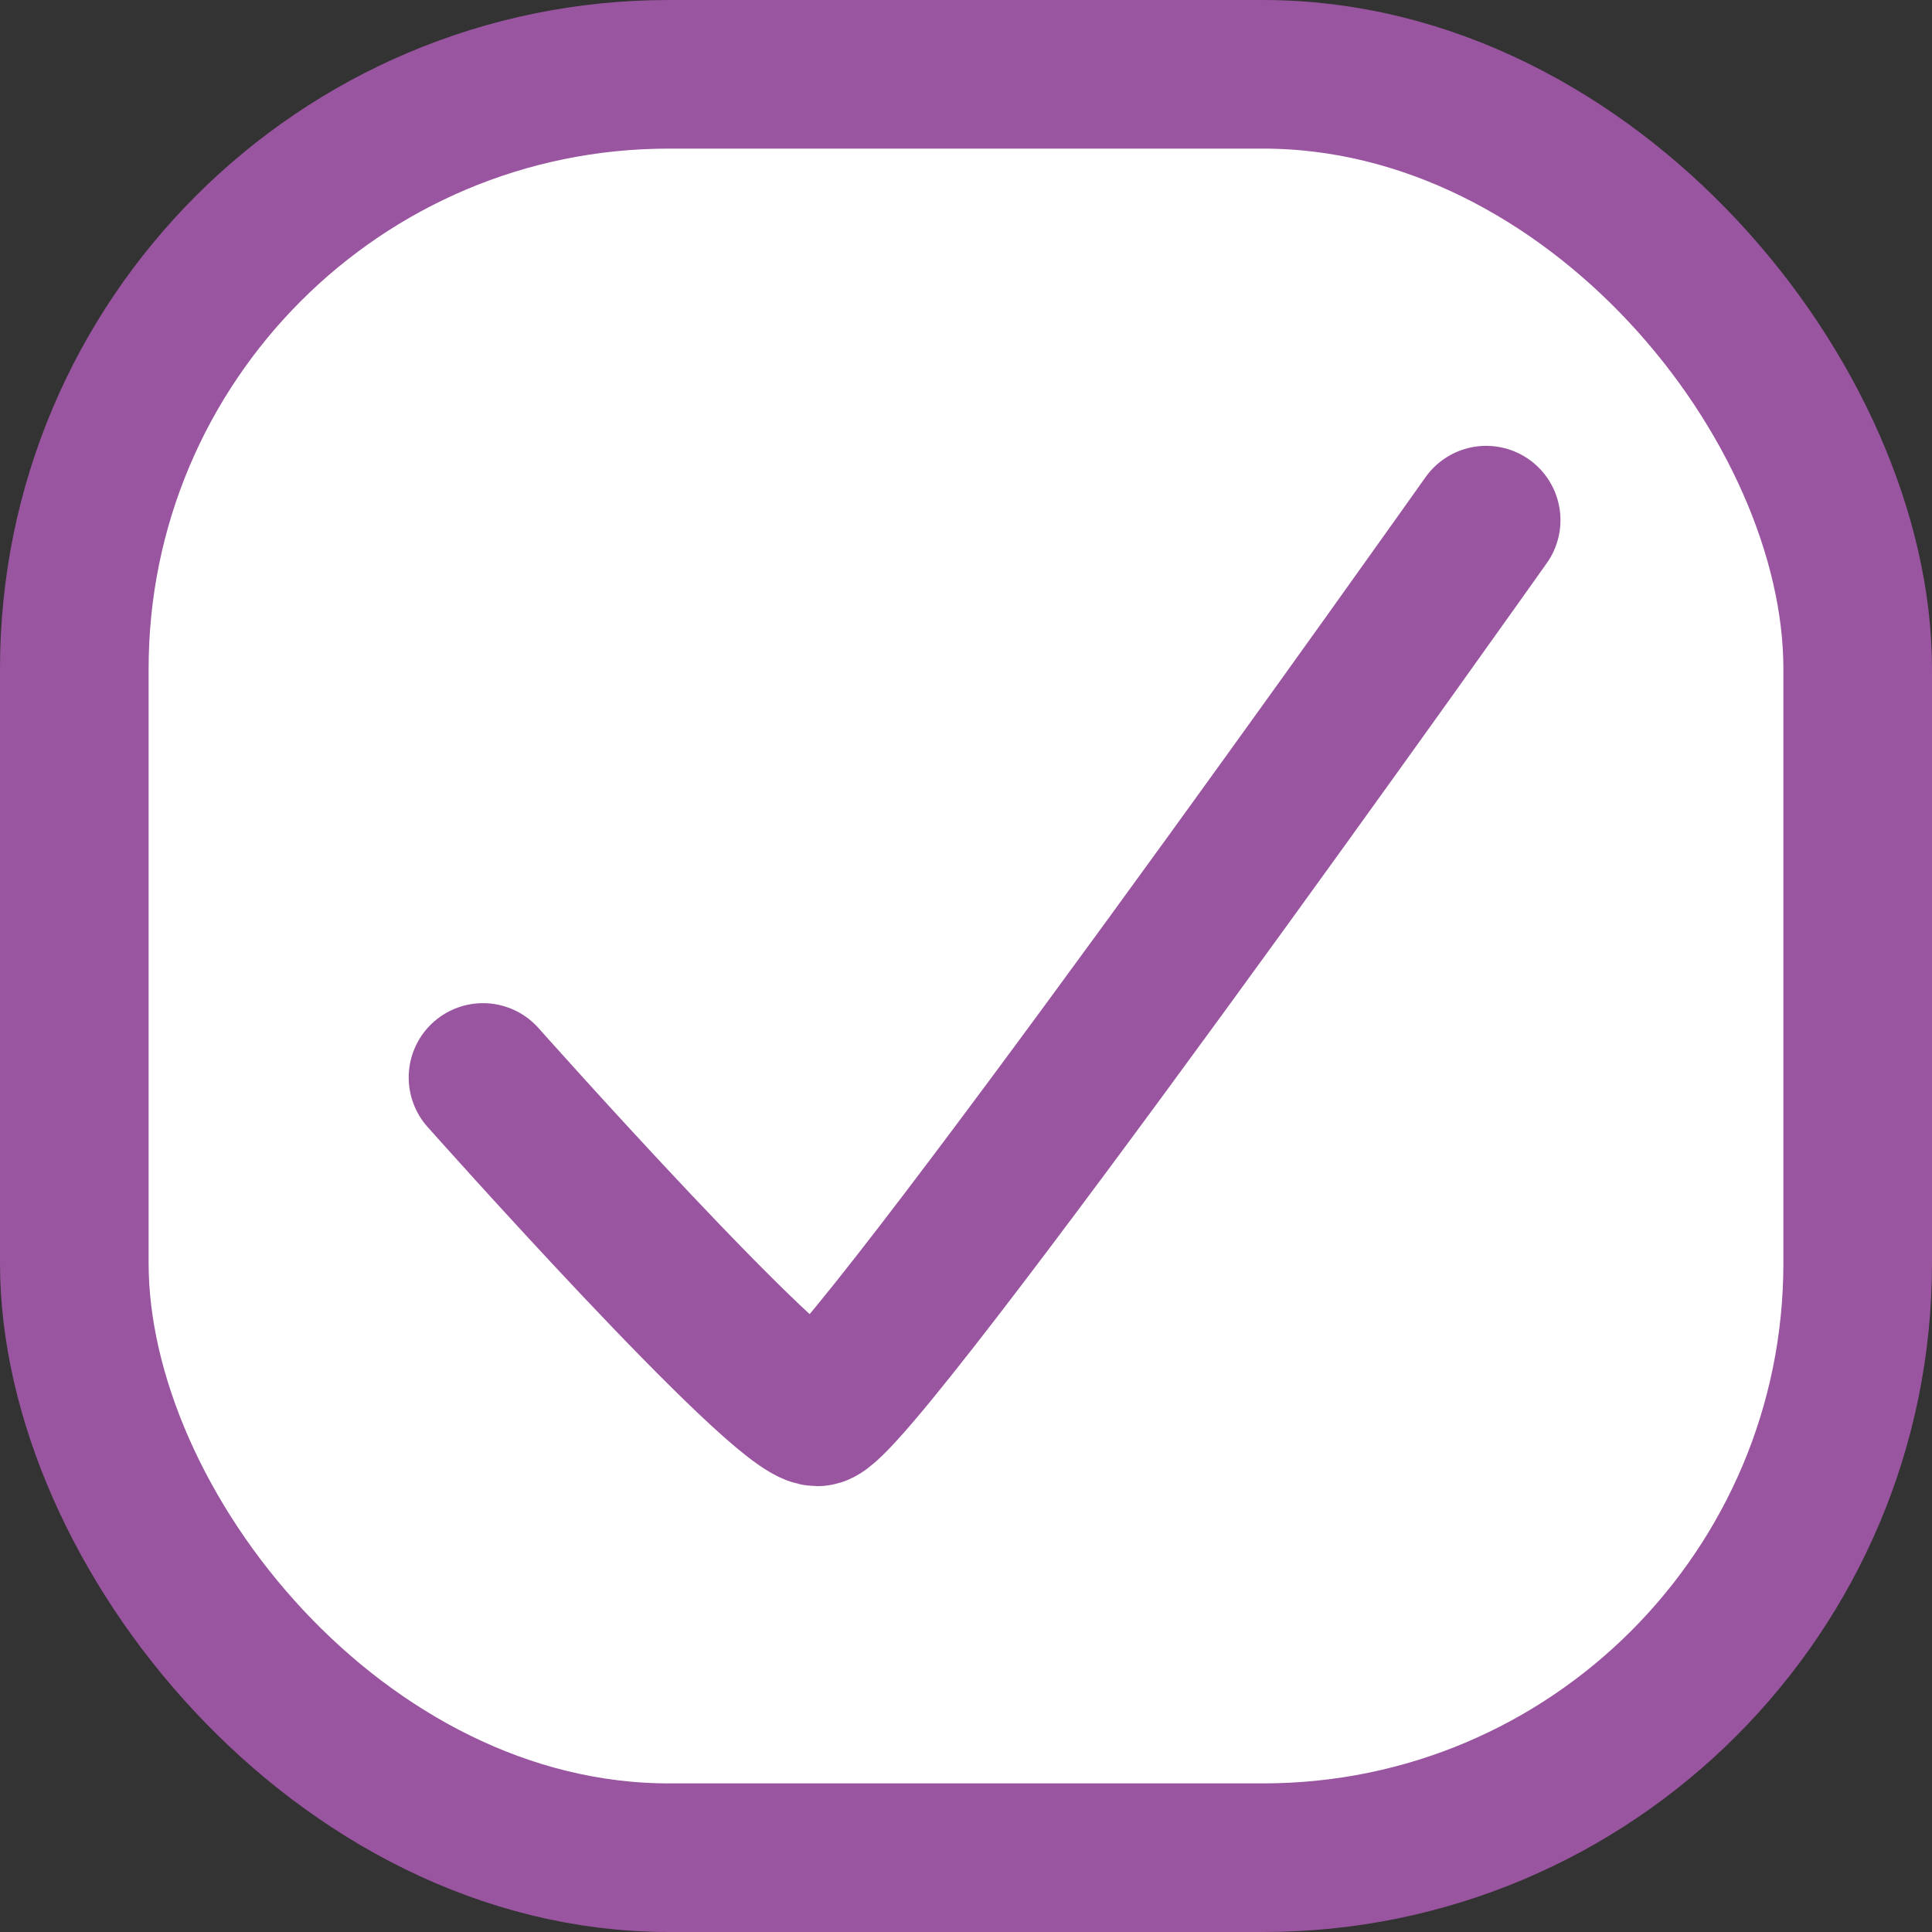 <svg width="26" height="26" viewBox="0 0 26 26" fill="none" xmlns="http://www.w3.org/2000/svg">
<rect x="0" y="0" width="26" height="26" fill="#333333" stroke="none"/>
<rect x="1" y="1" width="24" height="24" rx="8" fill="white" stroke="#9A55A0" stroke-width="2"/>
<path d="M6.5 14.5C6.5 14.5 10.5 19 11 19C11.5 19 20 7 20 7" stroke="#9A55A0" stroke-width="2" stroke-linecap="round"/>
</svg>
